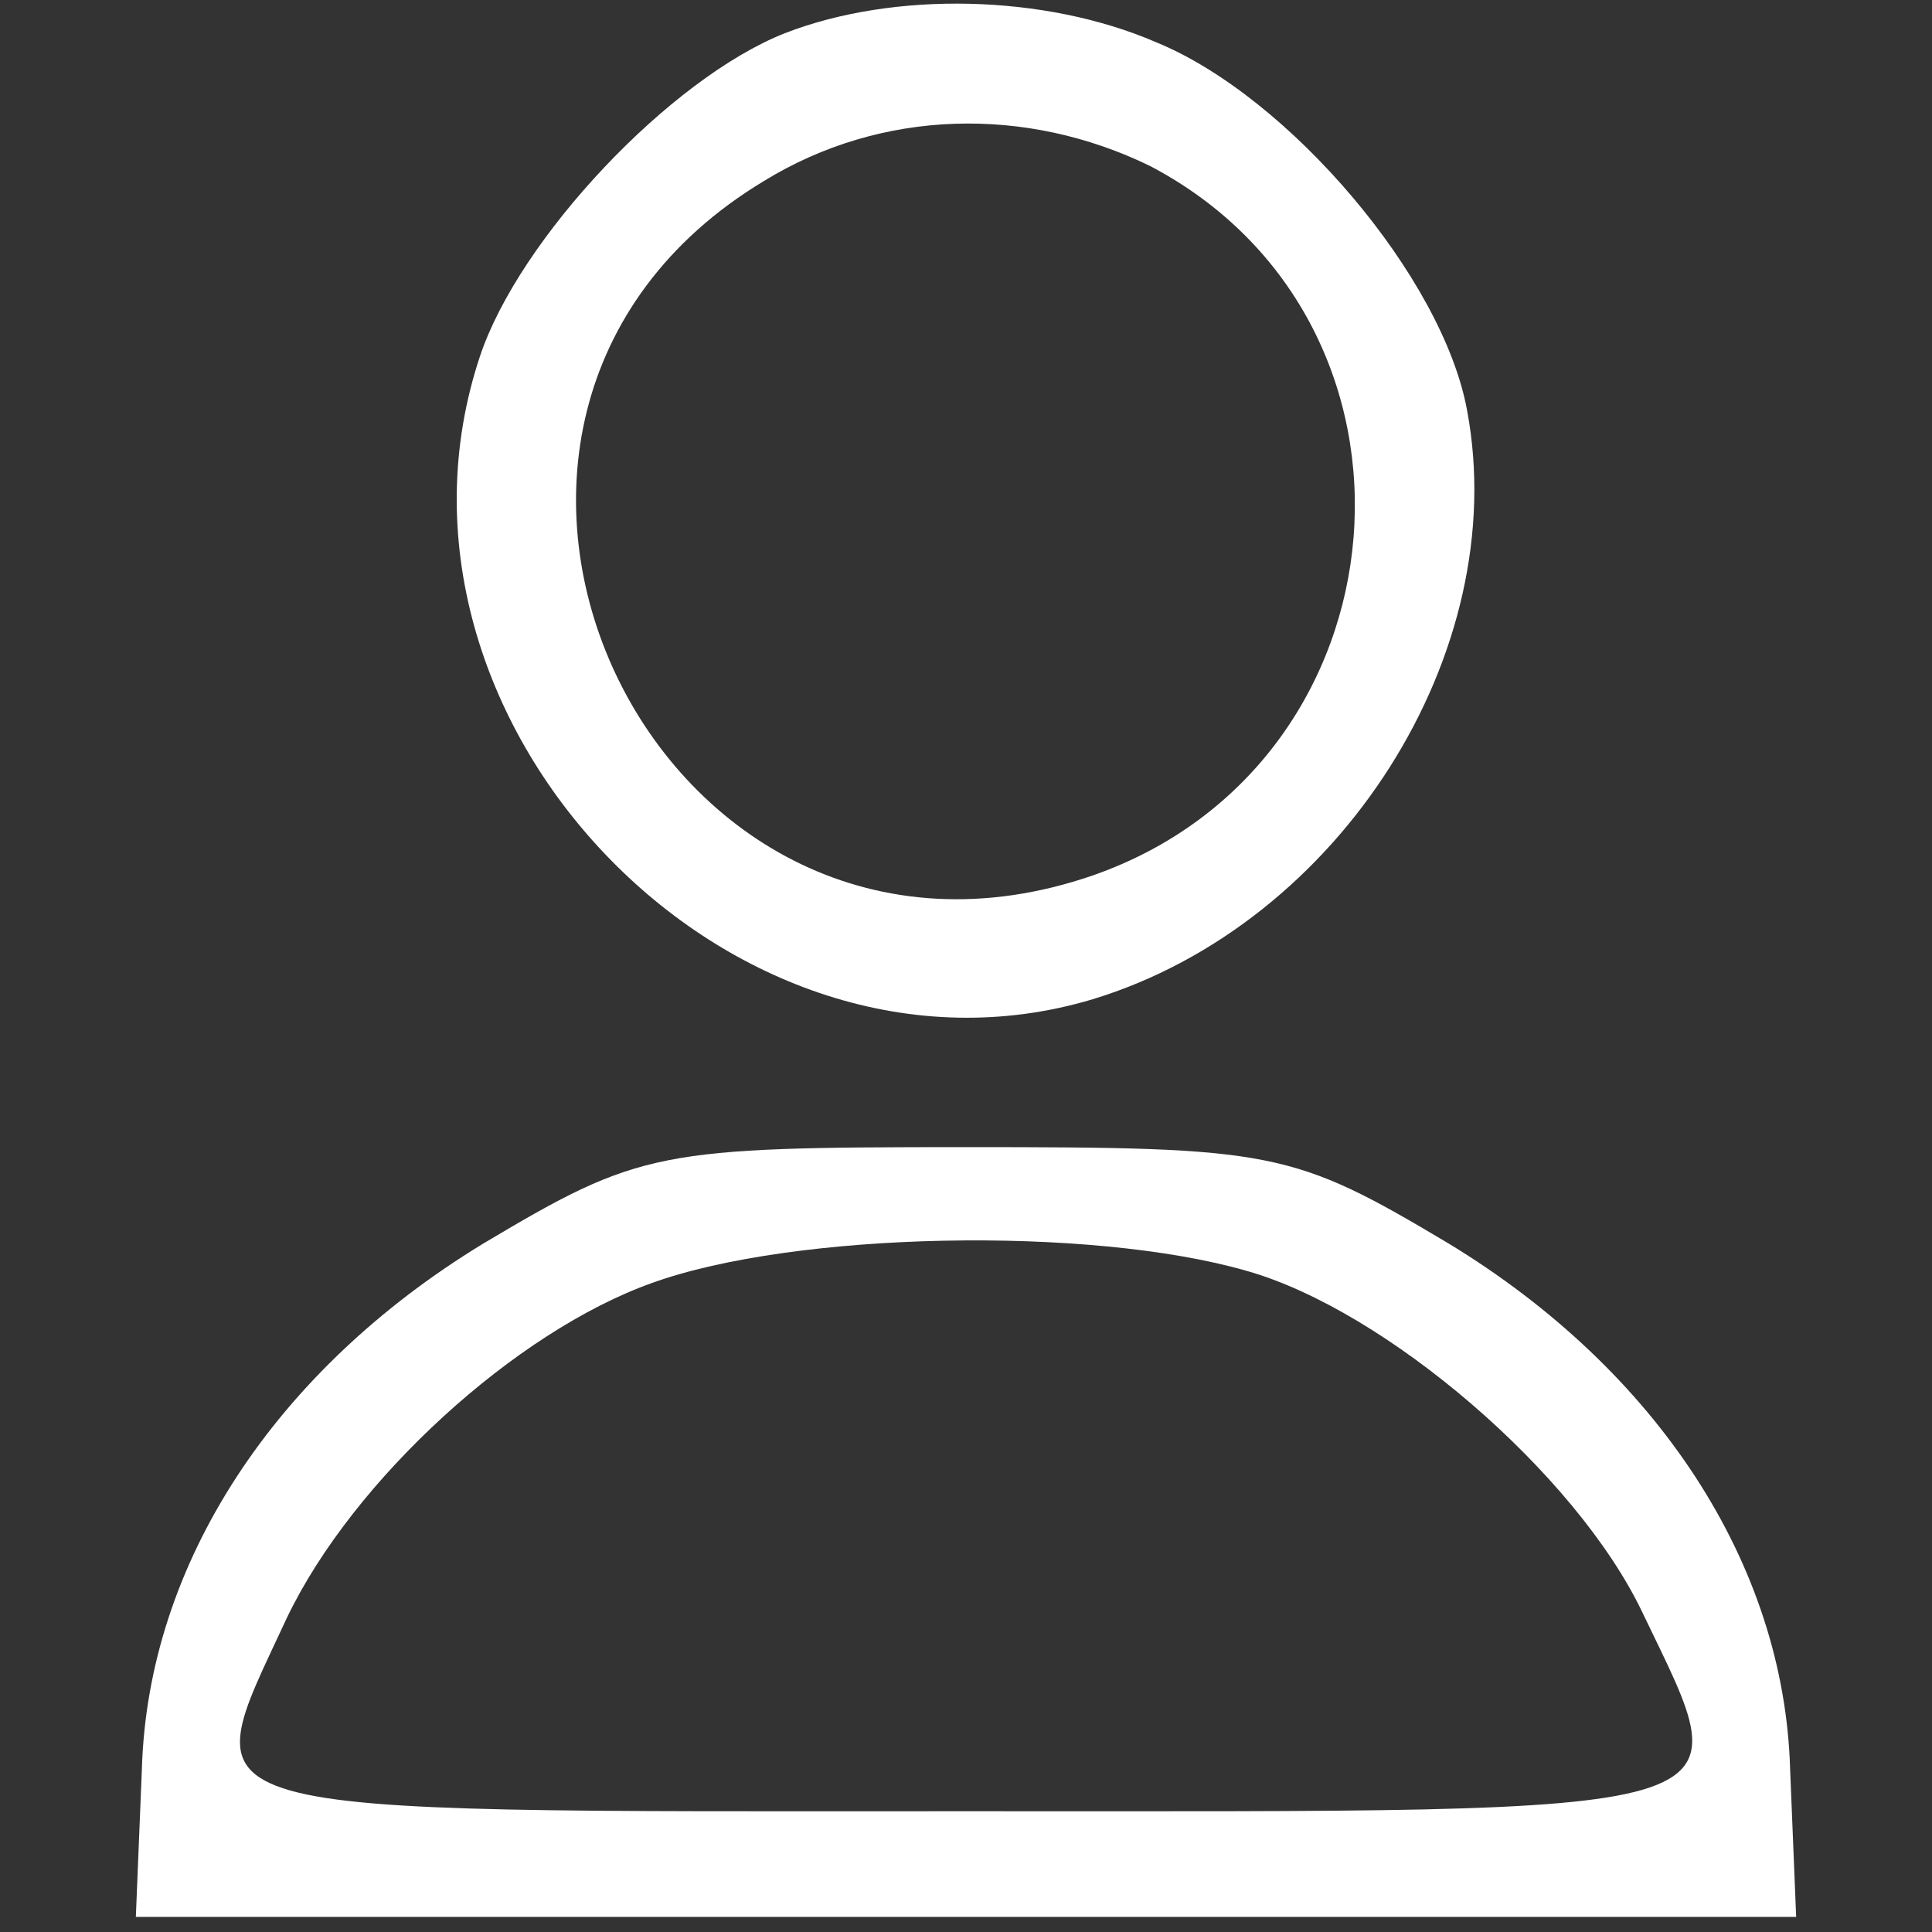 <?xml version="1.0" standalone="no"?>
<!DOCTYPE svg PUBLIC "-//W3C//DTD SVG 20010904//EN"
 "http://www.w3.org/TR/2001/REC-SVG-20010904/DTD/svg10.dtd">
<svg version="1.0" xmlns="http://www.w3.org/2000/svg"
 width="64pt" height="64pt" viewBox="0 0 64 64"
 preserveAspectRatio="xMidYMid meet">

<rect x="0" y="0" width="64" height="64" fill="#333333" stroke="none"/>

<g transform="translate(0,64) scale(0.1,-0.1)"
fill="#ffffff" stroke="none">
<path d="M260 629 c-38 -15 -88 -68 -101 -107 -40 -120 83 -249 203 -213 82
25 139 115 124 195 -8 44 -59 104 -103 122 -37 16 -87 17 -123 3z m121 -44
c99 -52 87 -198 -19 -235 -145 -50 -240 151 -109 230 39 24 87 25 128 5z"/>
<path d="M160 228 c-69 -42 -111 -106 -113 -174 l-2 -49 275 0 275 0 -2 49
c-2 68 -44 132 -113 174 -52 31 -58 32 -160 32 -102 0 -108 -1 -160 -32z m253
-9 c46 -13 109 -67 131 -113 33 -69 42 -66 -224 -66 -266 0 -256 -3 -225 64
22 46 76 95 121 111 47 17 145 19 197 4z"/>
</g>
</svg>
